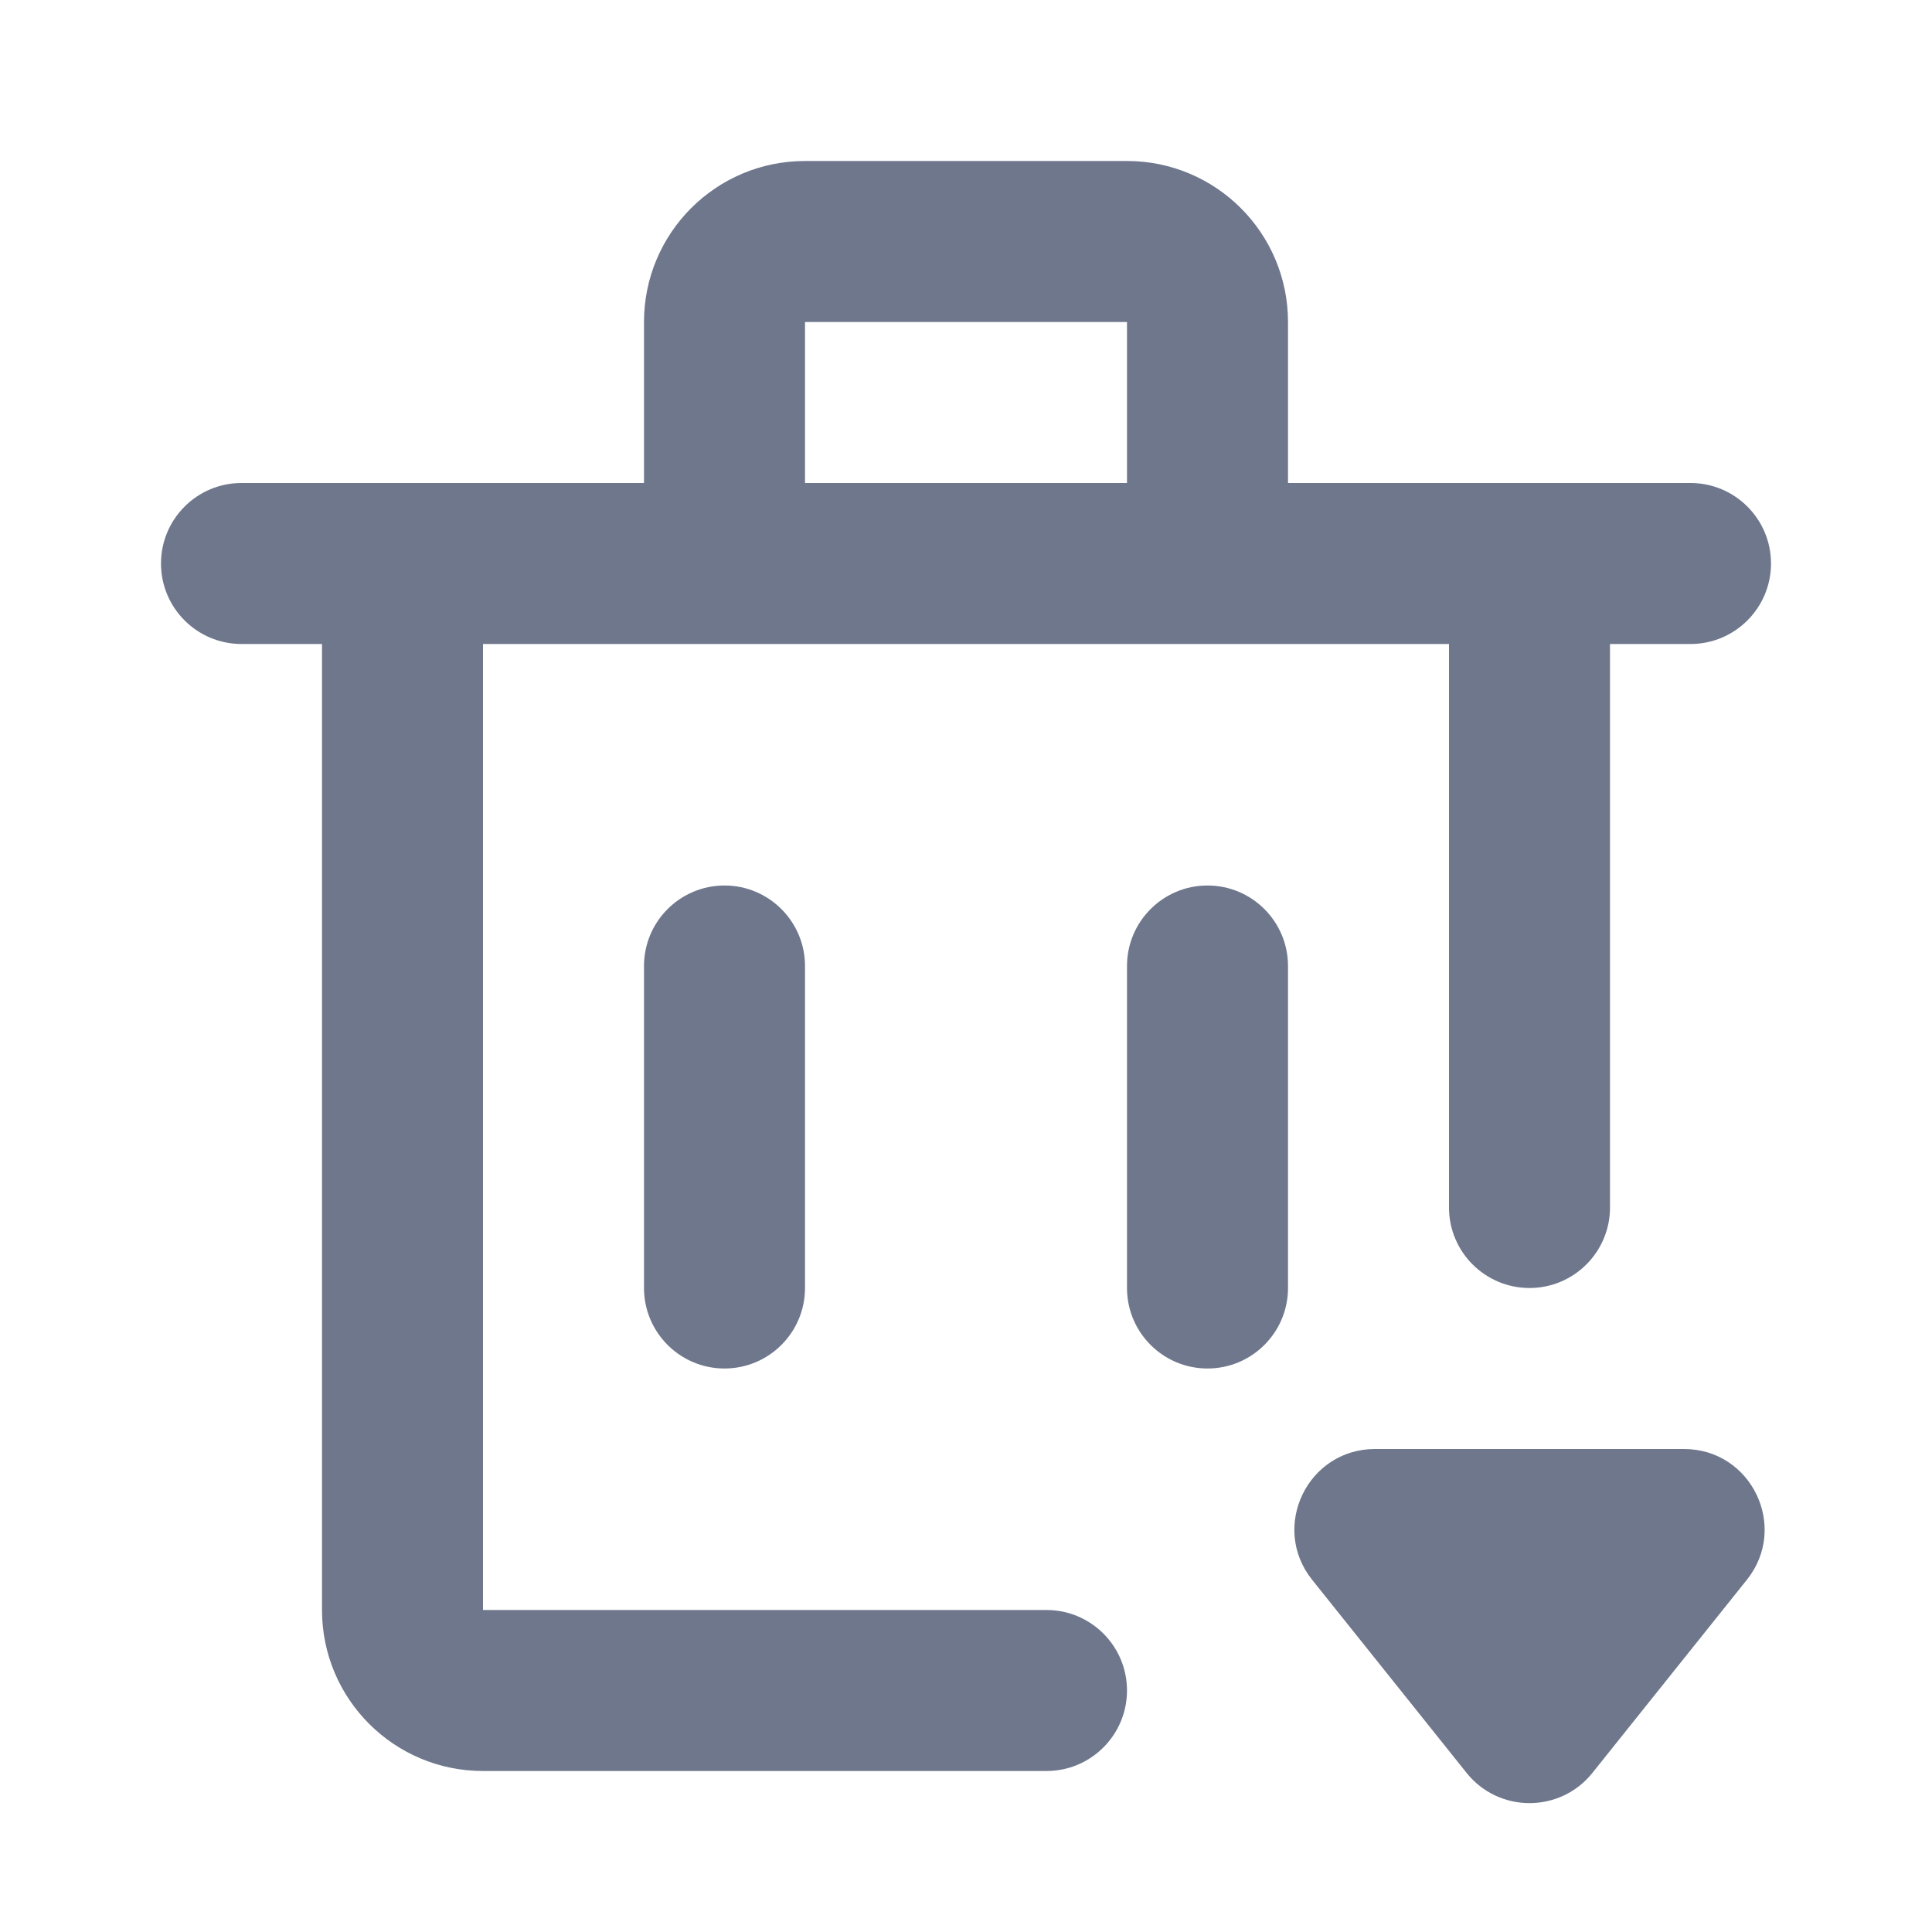 <svg width="24" height="24" viewBox="0 0 24 24" fill="none" xmlns="http://www.w3.org/2000/svg">
<path fill-rule="evenodd" clip-rule="evenodd" d="M10 2C8.895 2 8 2.895 8 4V6H5H3C2.448 6 2 6.448 2 7C2 7.552 2.448 8 3 8H4V20C4 21.105 4.895 22 6 22H13C13.552 22 14 21.552 14 21C14 20.448 13.552 20 13 20H6V8H9H15H18V15C18 15.552 18.448 16 19 16C19.552 16 20 15.552 20 15V8H21C21.552 8 22 7.552 22 7C22 6.448 21.552 6 21 6H19H16V4C16 2.895 15.105 2 14 2H10ZM14 6V4H10V6H14ZM16 12C16 11.448 15.552 11 15 11C14.448 11 14 11.448 14 12V16C14 16.552 14.448 17 15 17C15.552 17 16 16.552 16 16V12ZM9 11C9.552 11 10 11.448 10 12V16C10 16.552 9.552 17 9 17C8.448 17 8 16.552 8 16V12C8 11.448 8.448 11 9 11ZM16.3 19.625C15.776 18.97 16.242 18 17.081 18H20.919C21.758 18 22.224 18.97 21.7 19.625L19.781 22.024C19.381 22.524 18.619 22.524 18.219 22.024L16.3 19.625Z" fill="#6E778C"/>
</svg>
